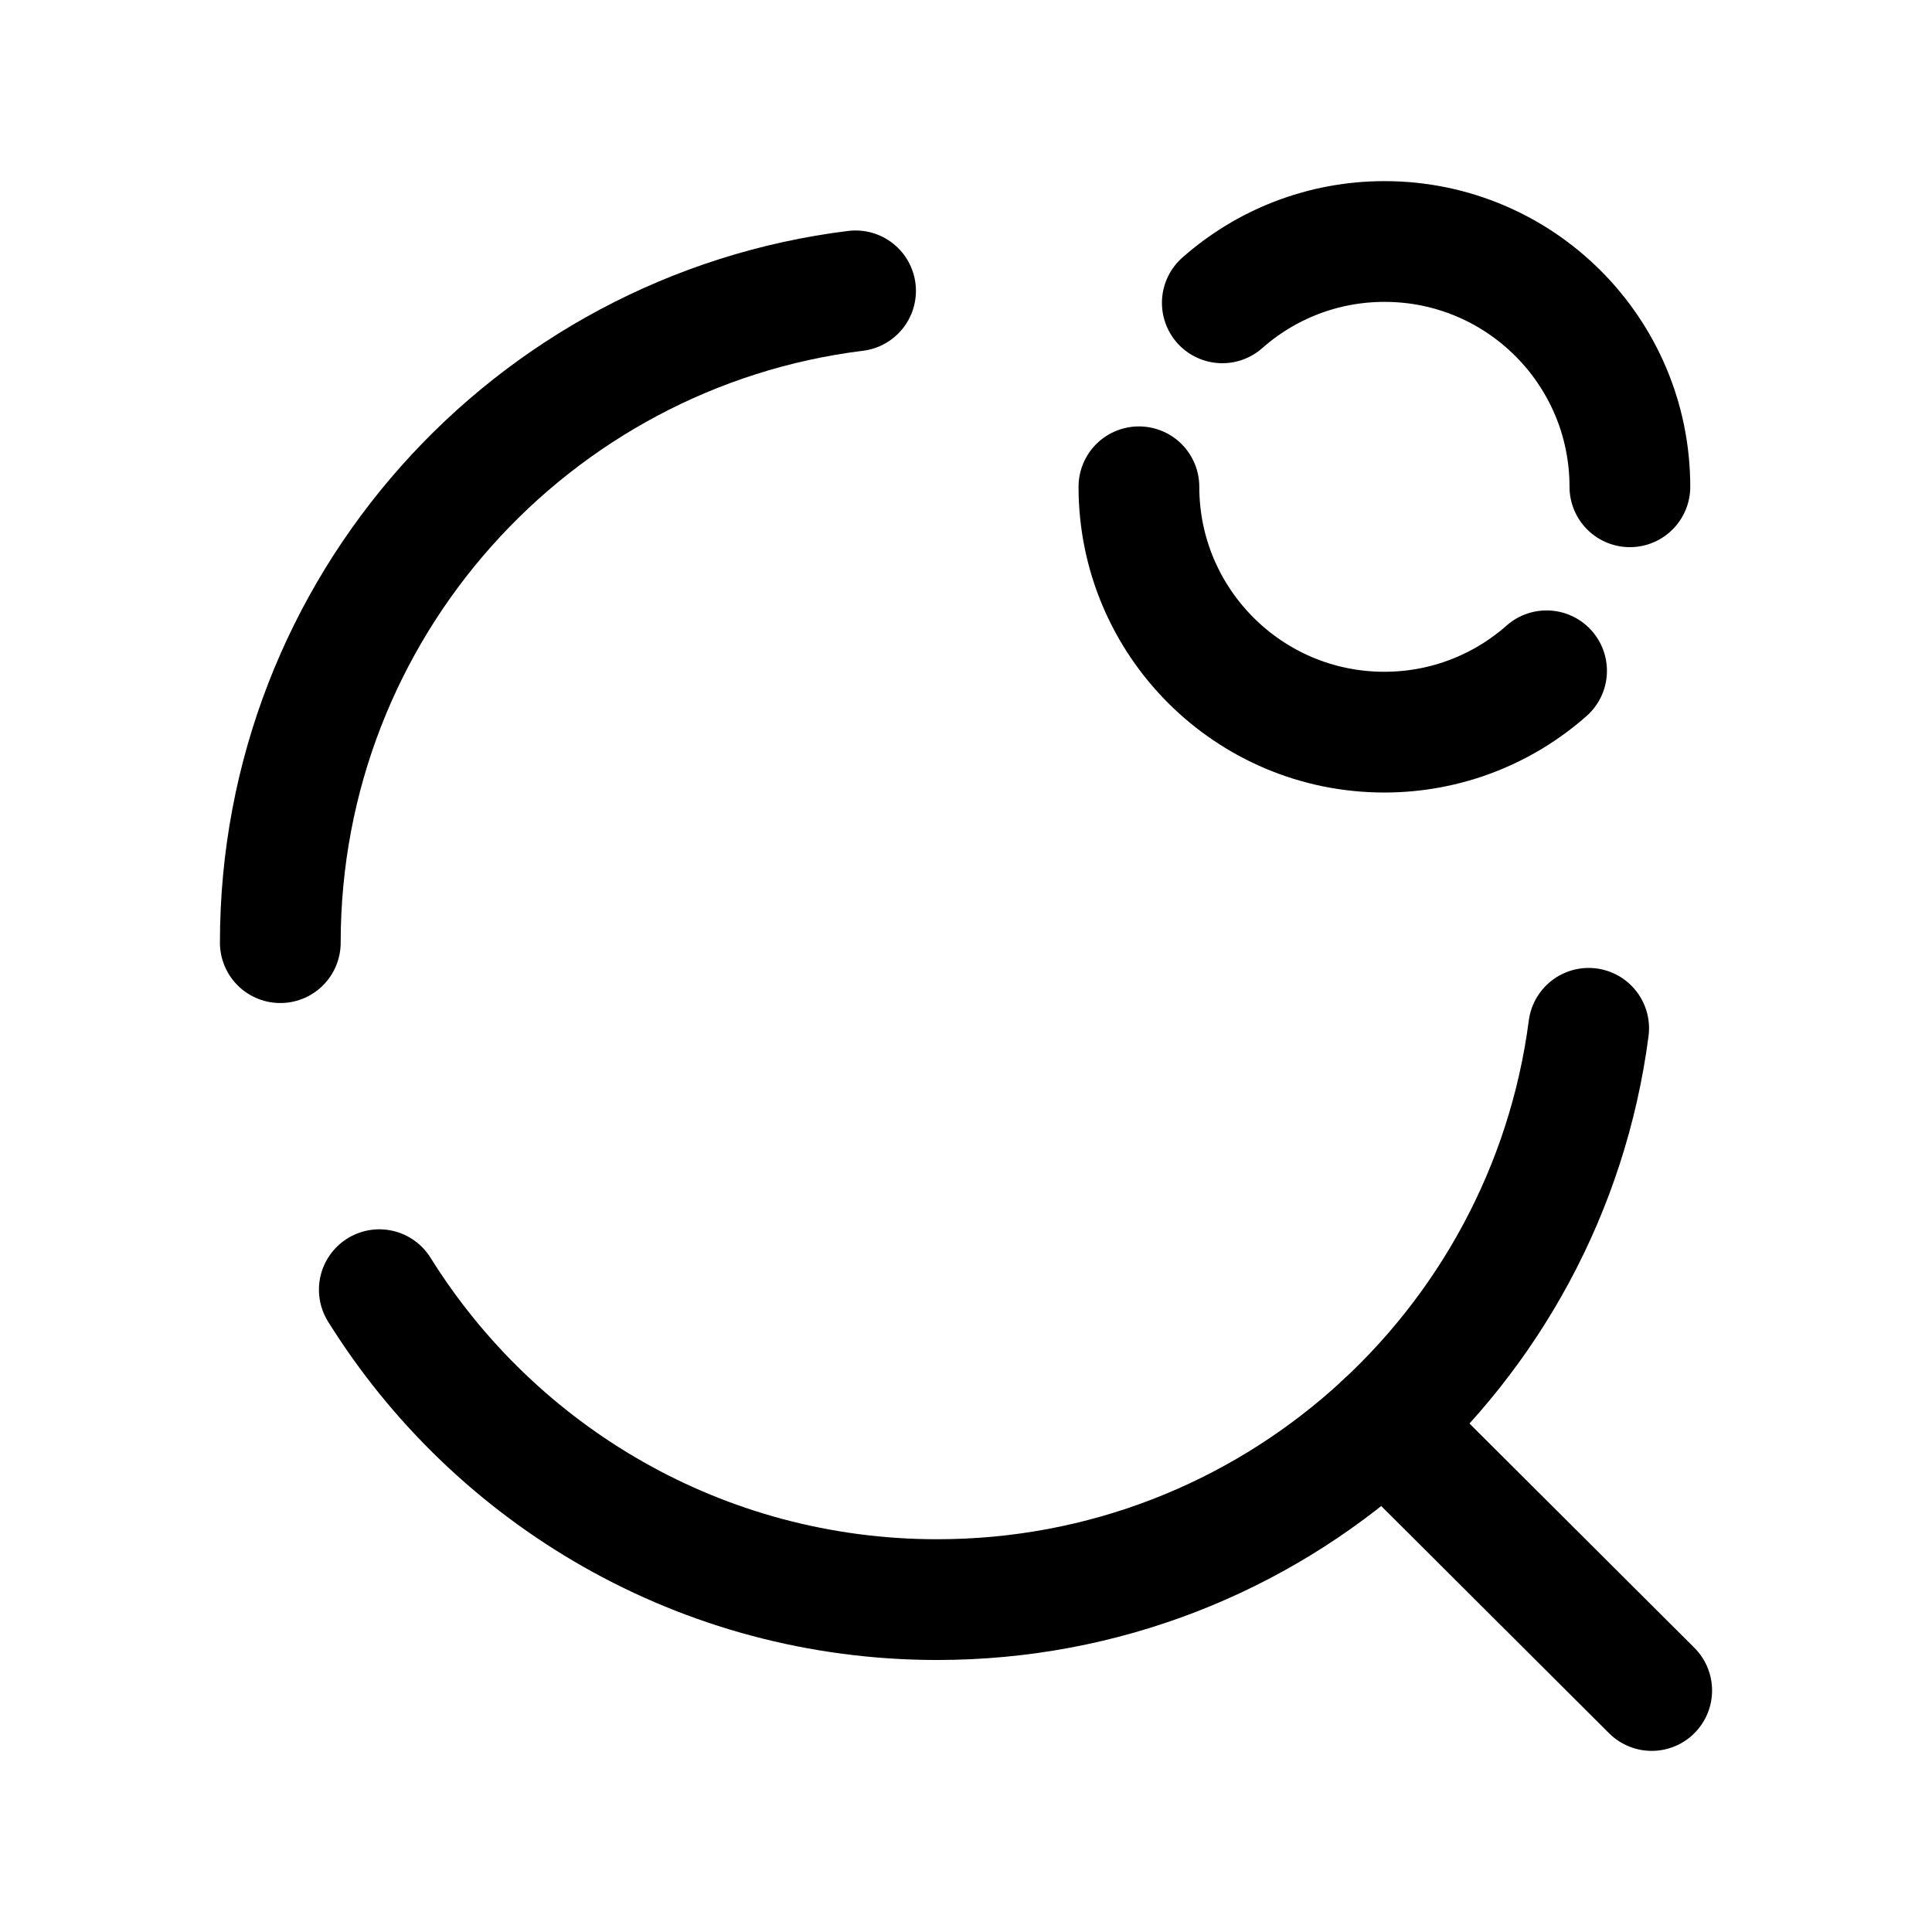 <svg width="24" height="24" viewBox="0 0 24 24" fill="none" xmlns="http://www.w3.org/2000/svg">
<path d="M19.735 12.774C19.213 16.778 15.789 19.871 11.642 19.871C8.718 19.871 6.153 18.333 4.712 16.021" stroke="black" stroke-width="1.5" stroke-linecap="round" stroke-linejoin="round"/>
<path d="M3.482 11.71C3.482 7.548 6.6 4.112 10.628 3.613" stroke="black" stroke-width="1.5" stroke-linecap="round" stroke-linejoin="round"/>
<path d="M17.197 17.688L20.518 21" stroke="black" stroke-width="1.5" stroke-linecap="round" stroke-linejoin="round"/>
<path d="M19.212 8.333C18.675 8.807 17.969 9.095 17.196 9.095C15.514 9.095 14.148 7.731 14.148 6.047" stroke="black" stroke-width="1.5" stroke-linecap="round" stroke-linejoin="round"/>
<path d="M15.184 3.762C15.721 3.288 16.426 3 17.2 3C18.882 3 20.247 4.364 20.247 6.047" stroke="black" stroke-width="1.5" stroke-linecap="round" stroke-linejoin="round"/>
</svg>